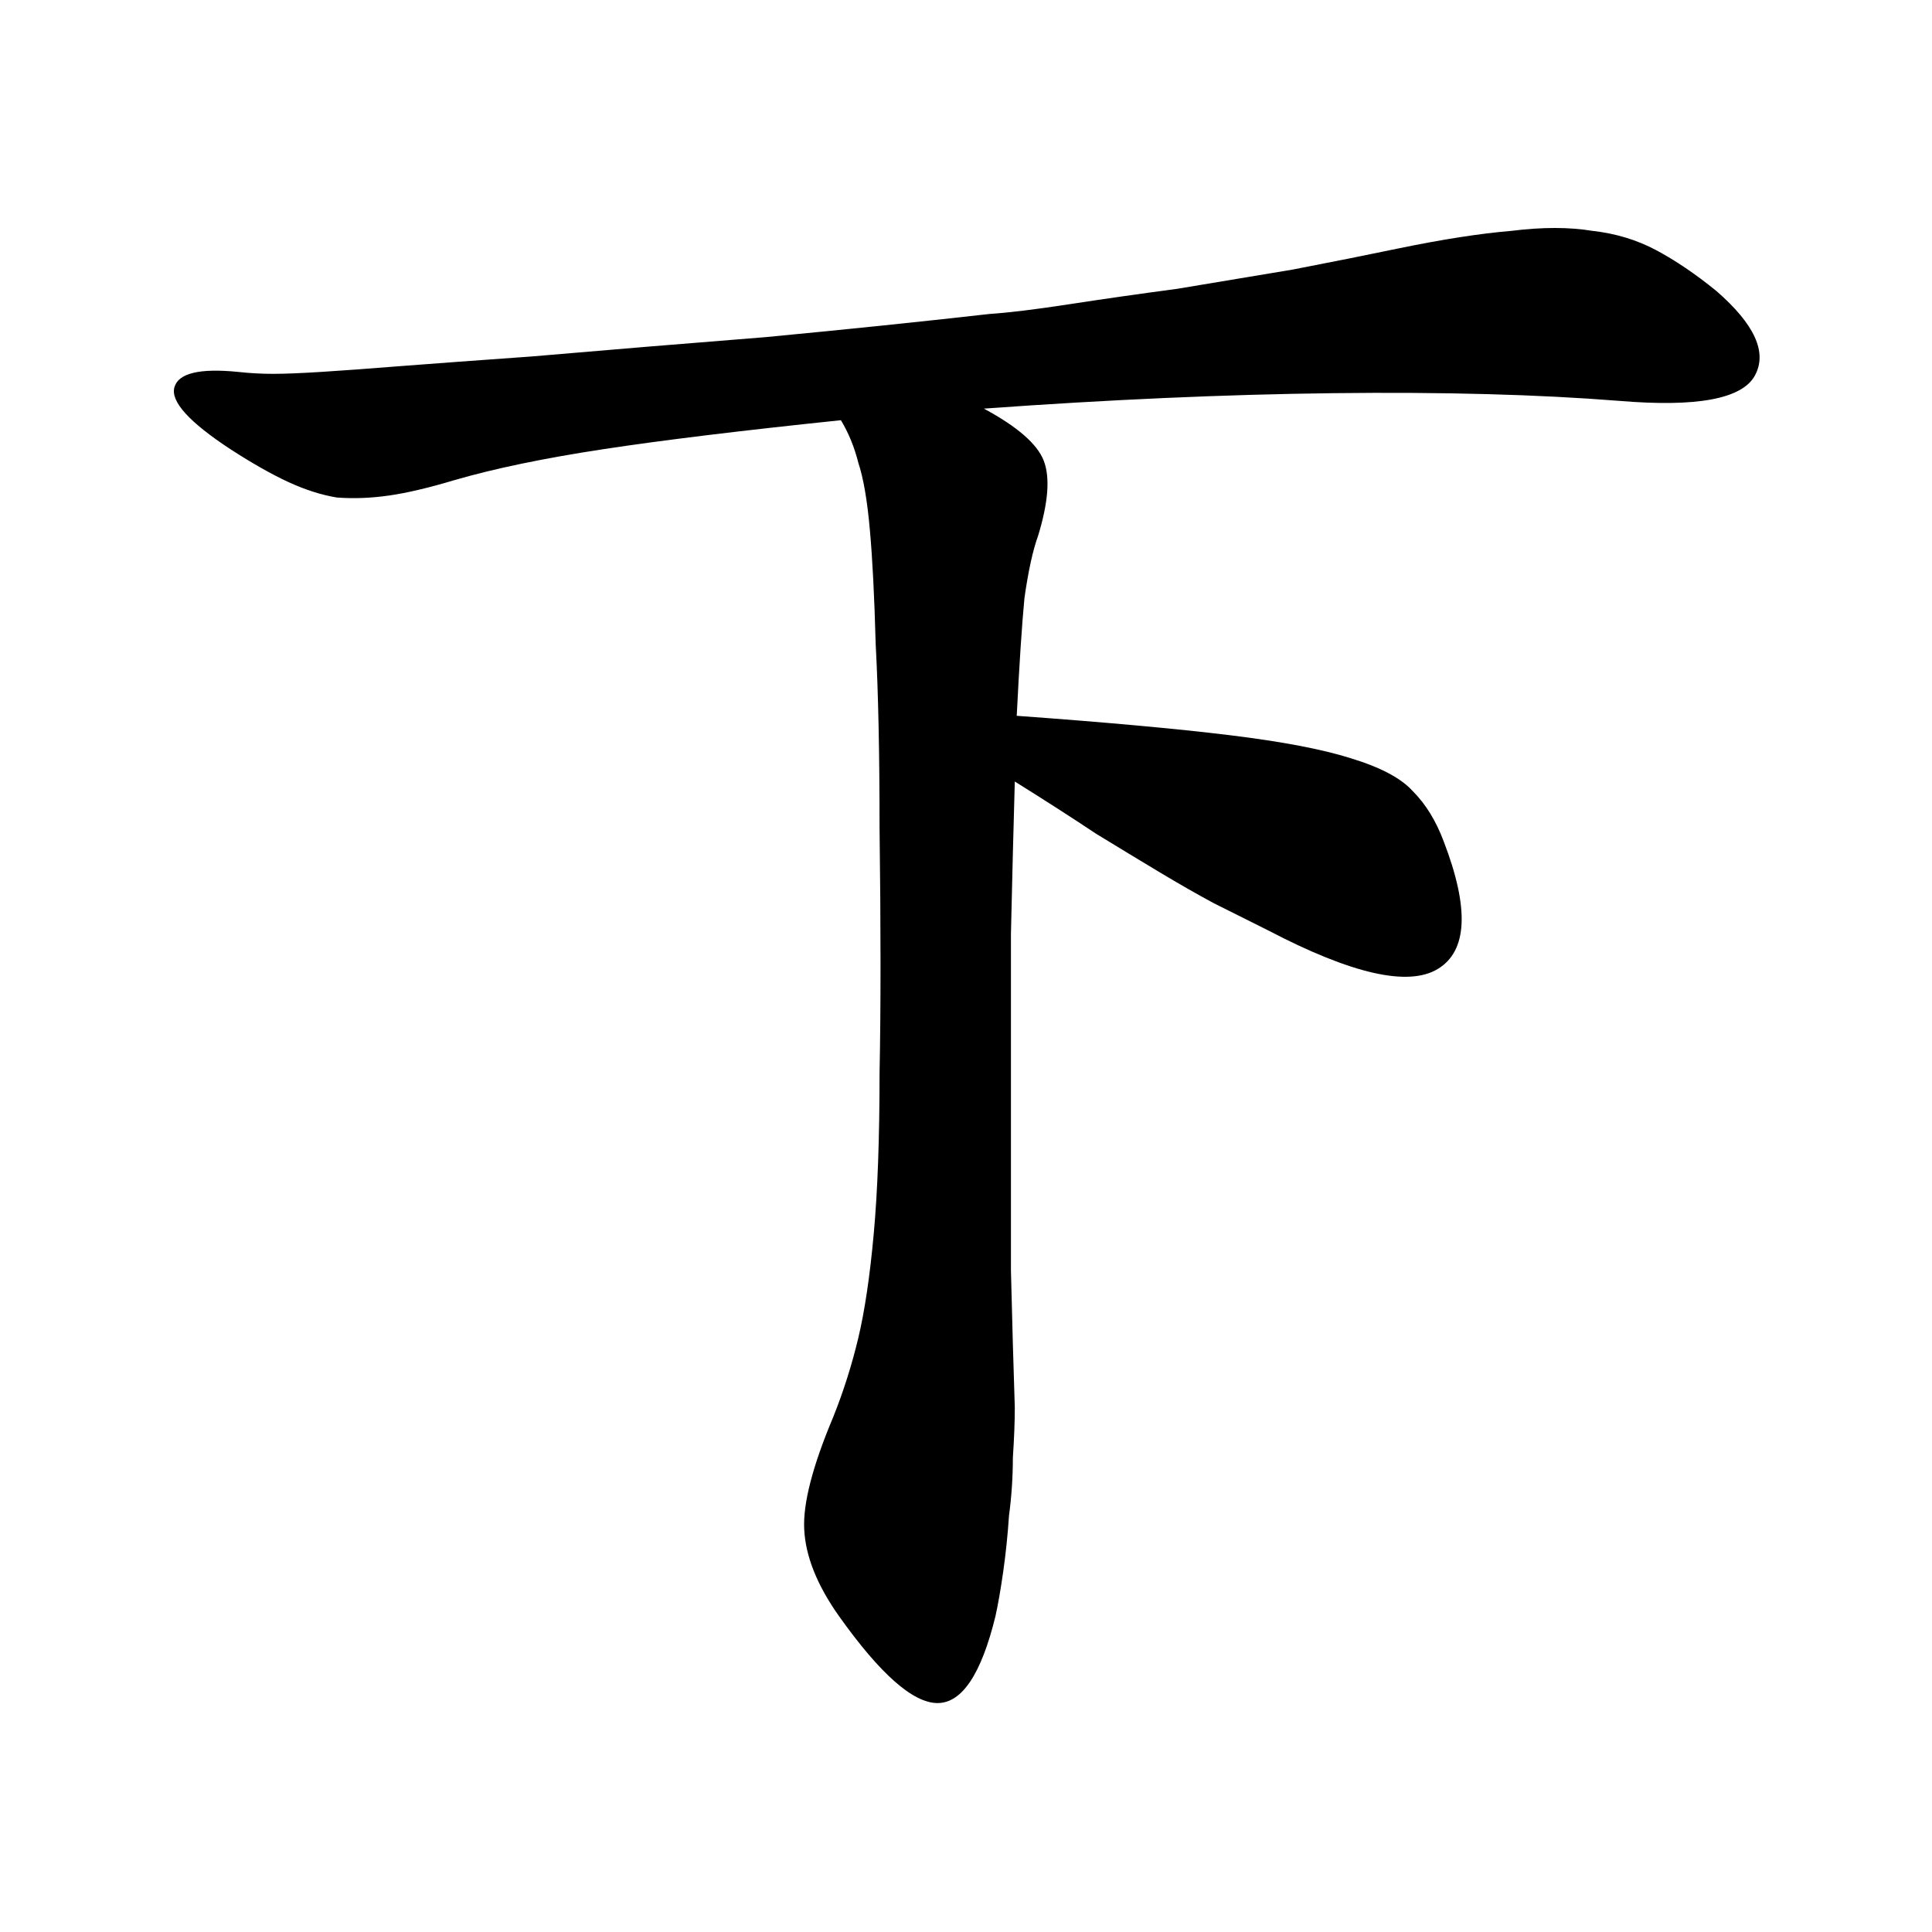 <svg width="500" height="500" viewBox="0 0 500 500" fill="none" xmlns="http://www.w3.org/2000/svg">
<path d="M217.629 108.75C191.962 111.417 171.462 113.917 156.129 116.25C140.795 118.583 127.962 121.25 117.629 124.25C110.962 126.25 105.295 127.583 100.629 128.25C95.962 128.917 91.462 129.083 87.129 128.75C83.129 128.083 78.962 126.75 74.629 124.75C70.295 122.75 65.295 119.917 59.629 116.25C48.962 109.25 44.129 103.917 45.129 100.25C46.129 96.583 51.629 95.25 61.629 96.25C64.629 96.583 67.629 96.75 70.629 96.75C73.629 96.75 77.795 96.583 83.129 96.25C88.462 95.917 95.295 95.417 103.629 94.75C112.295 94.083 123.629 93.25 137.629 92.25C156.962 90.583 177.129 88.917 198.129 87.25C219.129 85.25 238.462 83.25 256.129 81.25C261.129 80.917 267.962 80.083 276.629 78.75C285.295 77.417 294.629 76.083 304.629 74.75C314.629 73.083 324.629 71.417 334.629 69.75C344.962 67.75 354.129 65.917 362.129 64.25C373.462 61.917 383.129 60.417 391.129 59.75C399.129 58.75 406.129 58.75 412.129 59.75C418.129 60.417 423.629 62.083 428.629 64.75C433.629 67.417 438.795 70.917 444.129 75.25C454.129 83.917 457.462 91.25 454.129 97.25C450.795 103.25 439.129 105.417 419.129 103.75C398.129 102.083 373.462 101.417 345.129 101.75C317.129 102.083 286.962 103.417 254.629 105.75C263.295 110.417 268.462 114.917 270.129 119.25C271.795 123.583 271.295 130.083 268.629 138.75C267.295 142.417 266.129 147.75 265.129 154.75C264.462 161.75 263.795 171.917 263.129 185.25C286.129 186.917 304.462 188.583 318.129 190.25C331.795 191.917 342.295 193.917 349.629 196.25C357.295 198.583 362.629 201.417 365.629 204.75C368.962 208.083 371.629 212.417 373.629 217.75C380.295 235.083 379.795 246.083 372.129 250.75C364.462 255.417 349.795 252.083 328.129 240.75C323.462 238.417 318.795 236.083 314.129 233.75C309.795 231.417 305.129 228.75 300.129 225.75C295.129 222.75 289.629 219.417 283.629 215.75C277.629 211.75 270.629 207.25 262.629 202.25C262.295 213.917 261.962 227.083 261.629 241.75C261.629 256.083 261.629 270.75 261.629 285.75C261.629 300.417 261.629 314.75 261.629 328.75C261.962 342.417 262.295 354.25 262.629 364.25C262.629 367.917 262.462 372.25 262.129 377.25C262.129 382.25 261.795 387.25 261.129 392.25C260.795 397.25 260.295 402.083 259.629 406.75C258.962 411.417 258.295 415.25 257.629 418.25C253.962 433.25 248.962 440.75 242.629 440.75C236.295 440.75 227.795 433.25 217.129 418.25C211.462 410.25 208.462 402.75 208.129 395.75C207.795 389.083 210.295 379.417 215.629 366.75C218.295 360.083 220.462 353.25 222.129 346.25C223.795 339.25 225.129 330.25 226.129 319.25C227.129 308.25 227.629 294.417 227.629 277.75C227.962 261.083 227.962 239.917 227.629 214.25C227.629 194.917 227.295 179.083 226.629 166.75C226.295 154.417 225.795 144.583 225.129 137.25C224.462 129.583 223.462 123.75 222.129 119.75C221.129 115.75 219.629 112.083 217.629 108.75Z" fill="black"/>
</svg>
